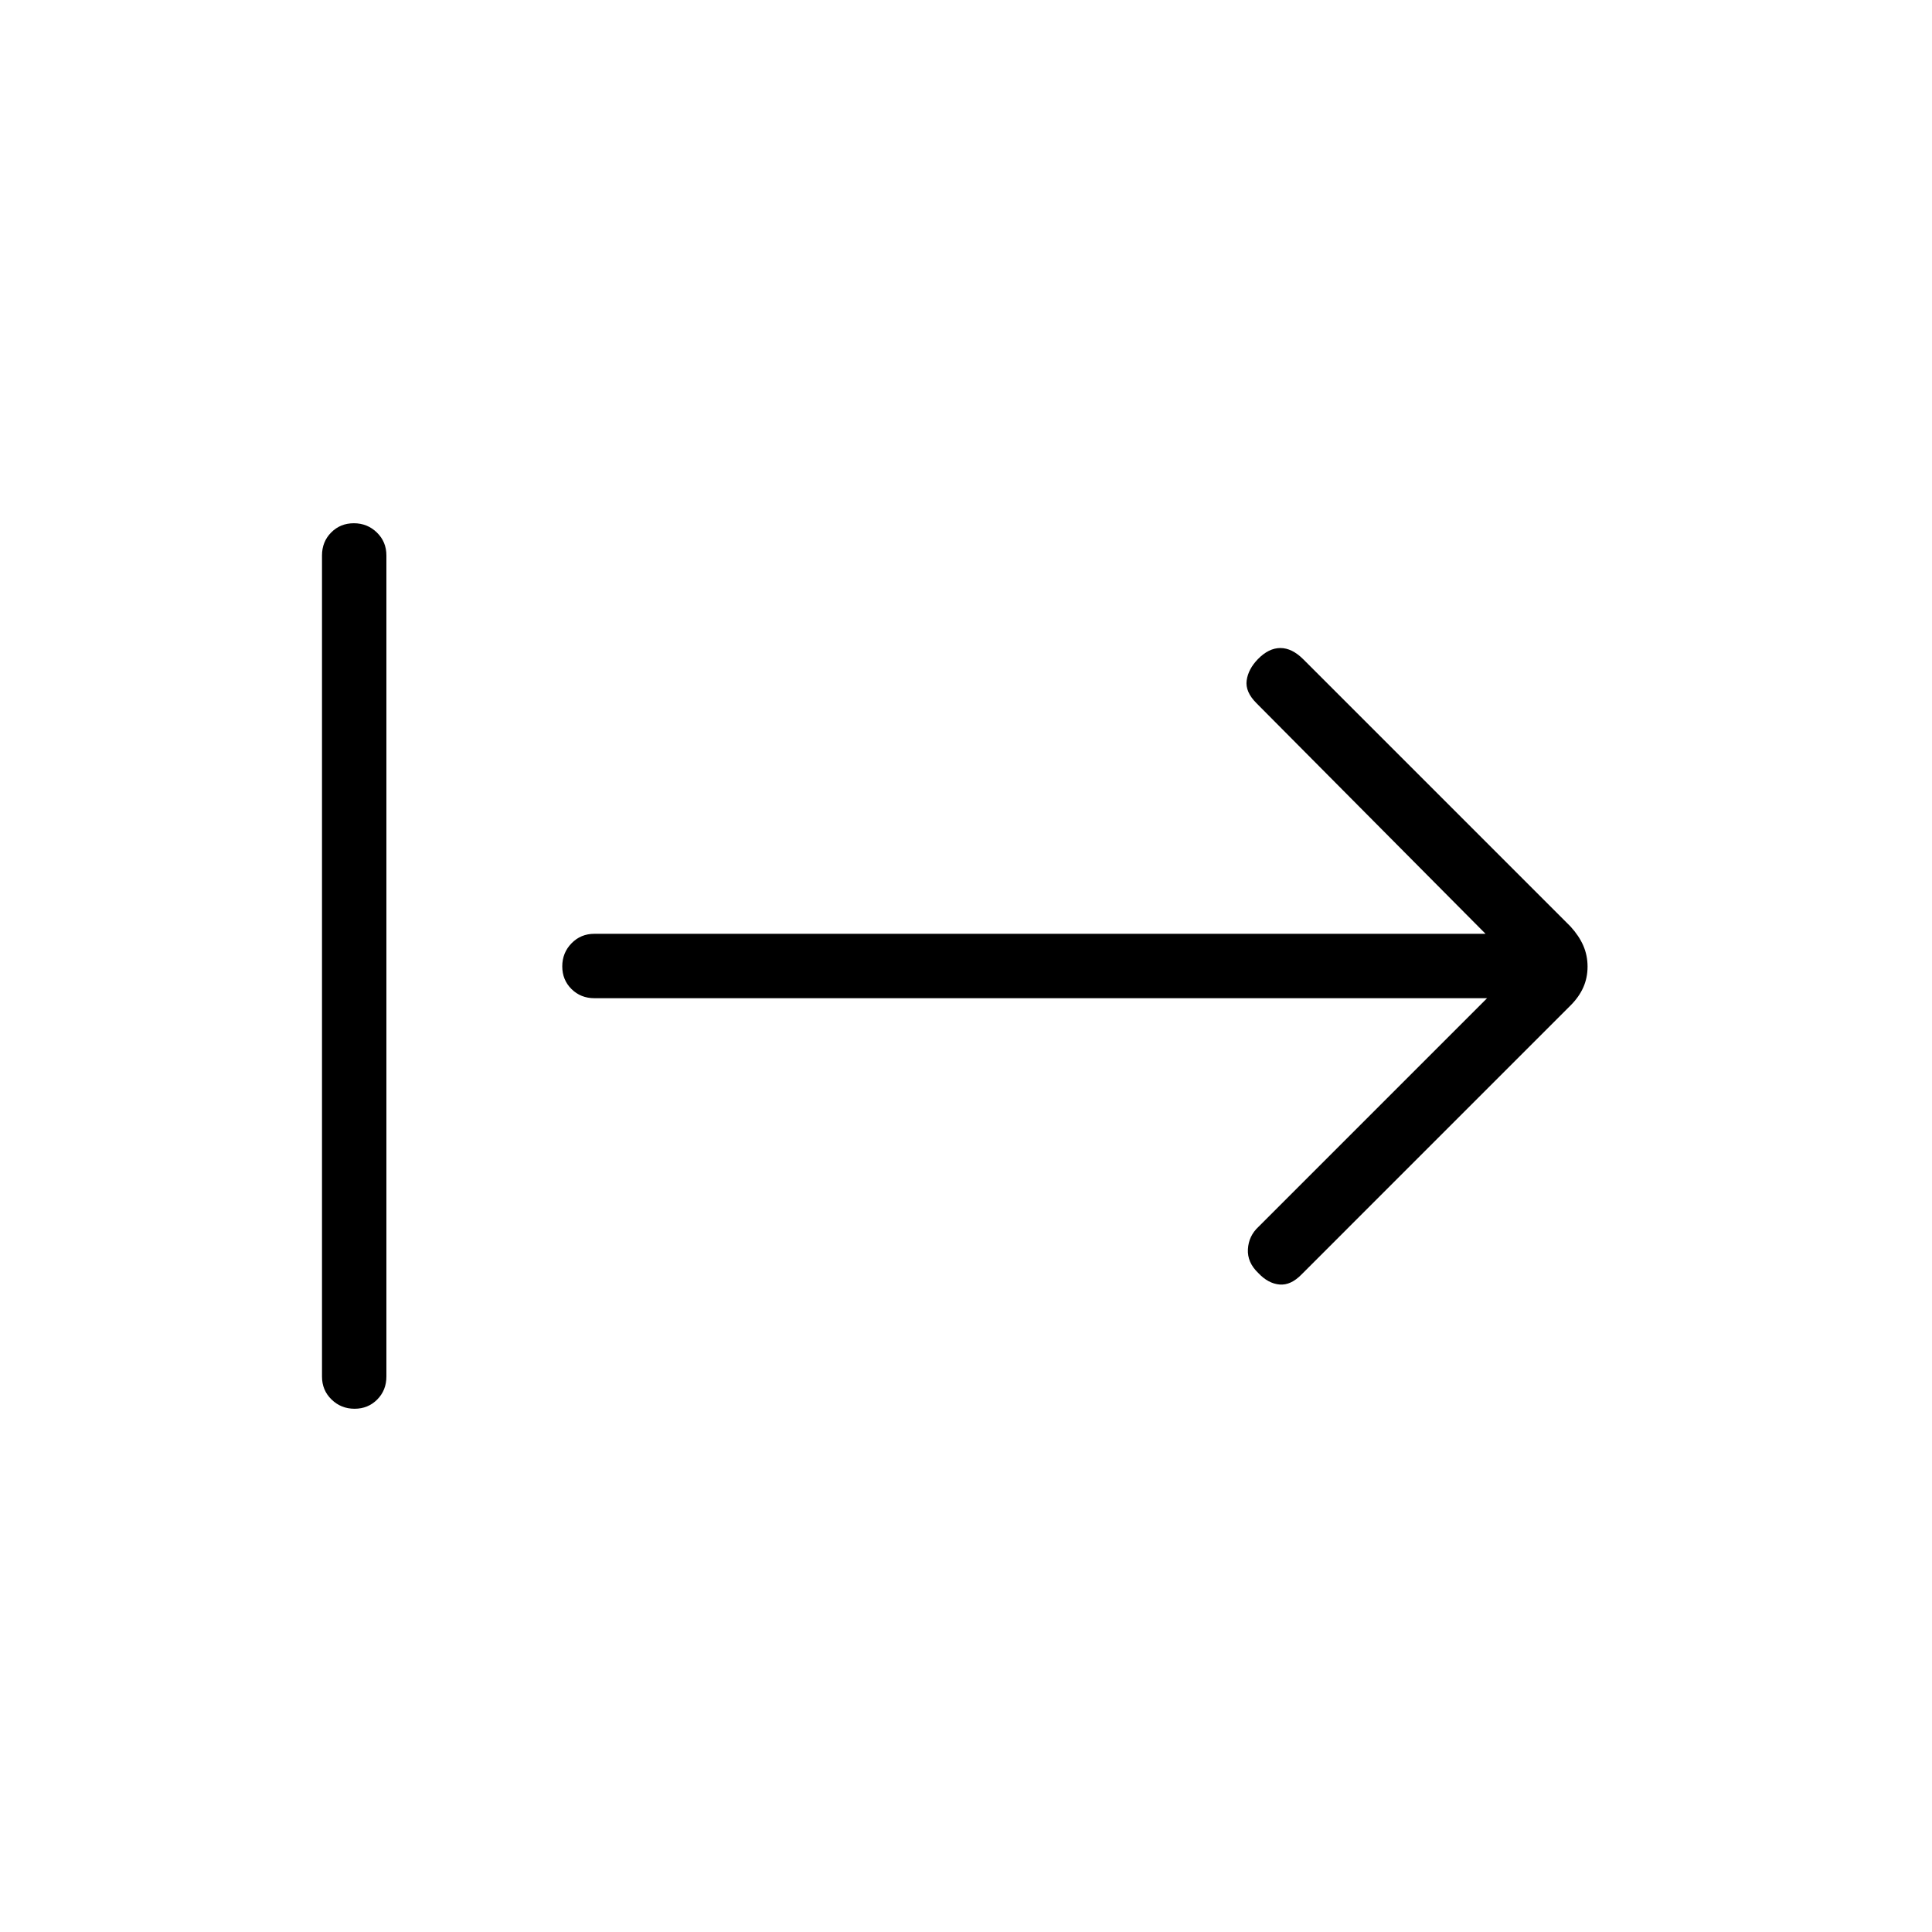 <svg xmlns="http://www.w3.org/2000/svg" height="20" viewBox="0 -960 960 960" width="20"><path d="M176.183-260q-6.722 0-11.452-4.6Q160-269.2 160-276v-408q0-6.8 4.547-11.4 4.547-4.6 11.269-4.6t11.453 4.6Q192-690.8 192-684v408q0 6.8-4.547 11.4-4.548 4.6-11.27 4.6Zm562.74-204H295.36q-6.79 0-11.383-4.547-4.592-4.547-4.592-11.269 0-6.723 4.592-11.453Q288.57-496 295.36-496h442.794L624.308-610.615q-5.616-5.616-4.847-11.27.77-5.654 5.616-10.633Q630.436-638 636.218-638t11.398 5.615l132.769 132.77q4.231 4.63 6.346 9.494 2.115 4.865 2.115 10.424 0 5.559-2.115 10.32-2.115 4.762-6.346 8.992L646.846-326.846q-5.423 5.615-11.057 5.115-5.635-.5-10.481-5.637-5.616-5.324-5.231-11.914.384-6.59 5.231-11.103L738.923-464Z"/></svg>
